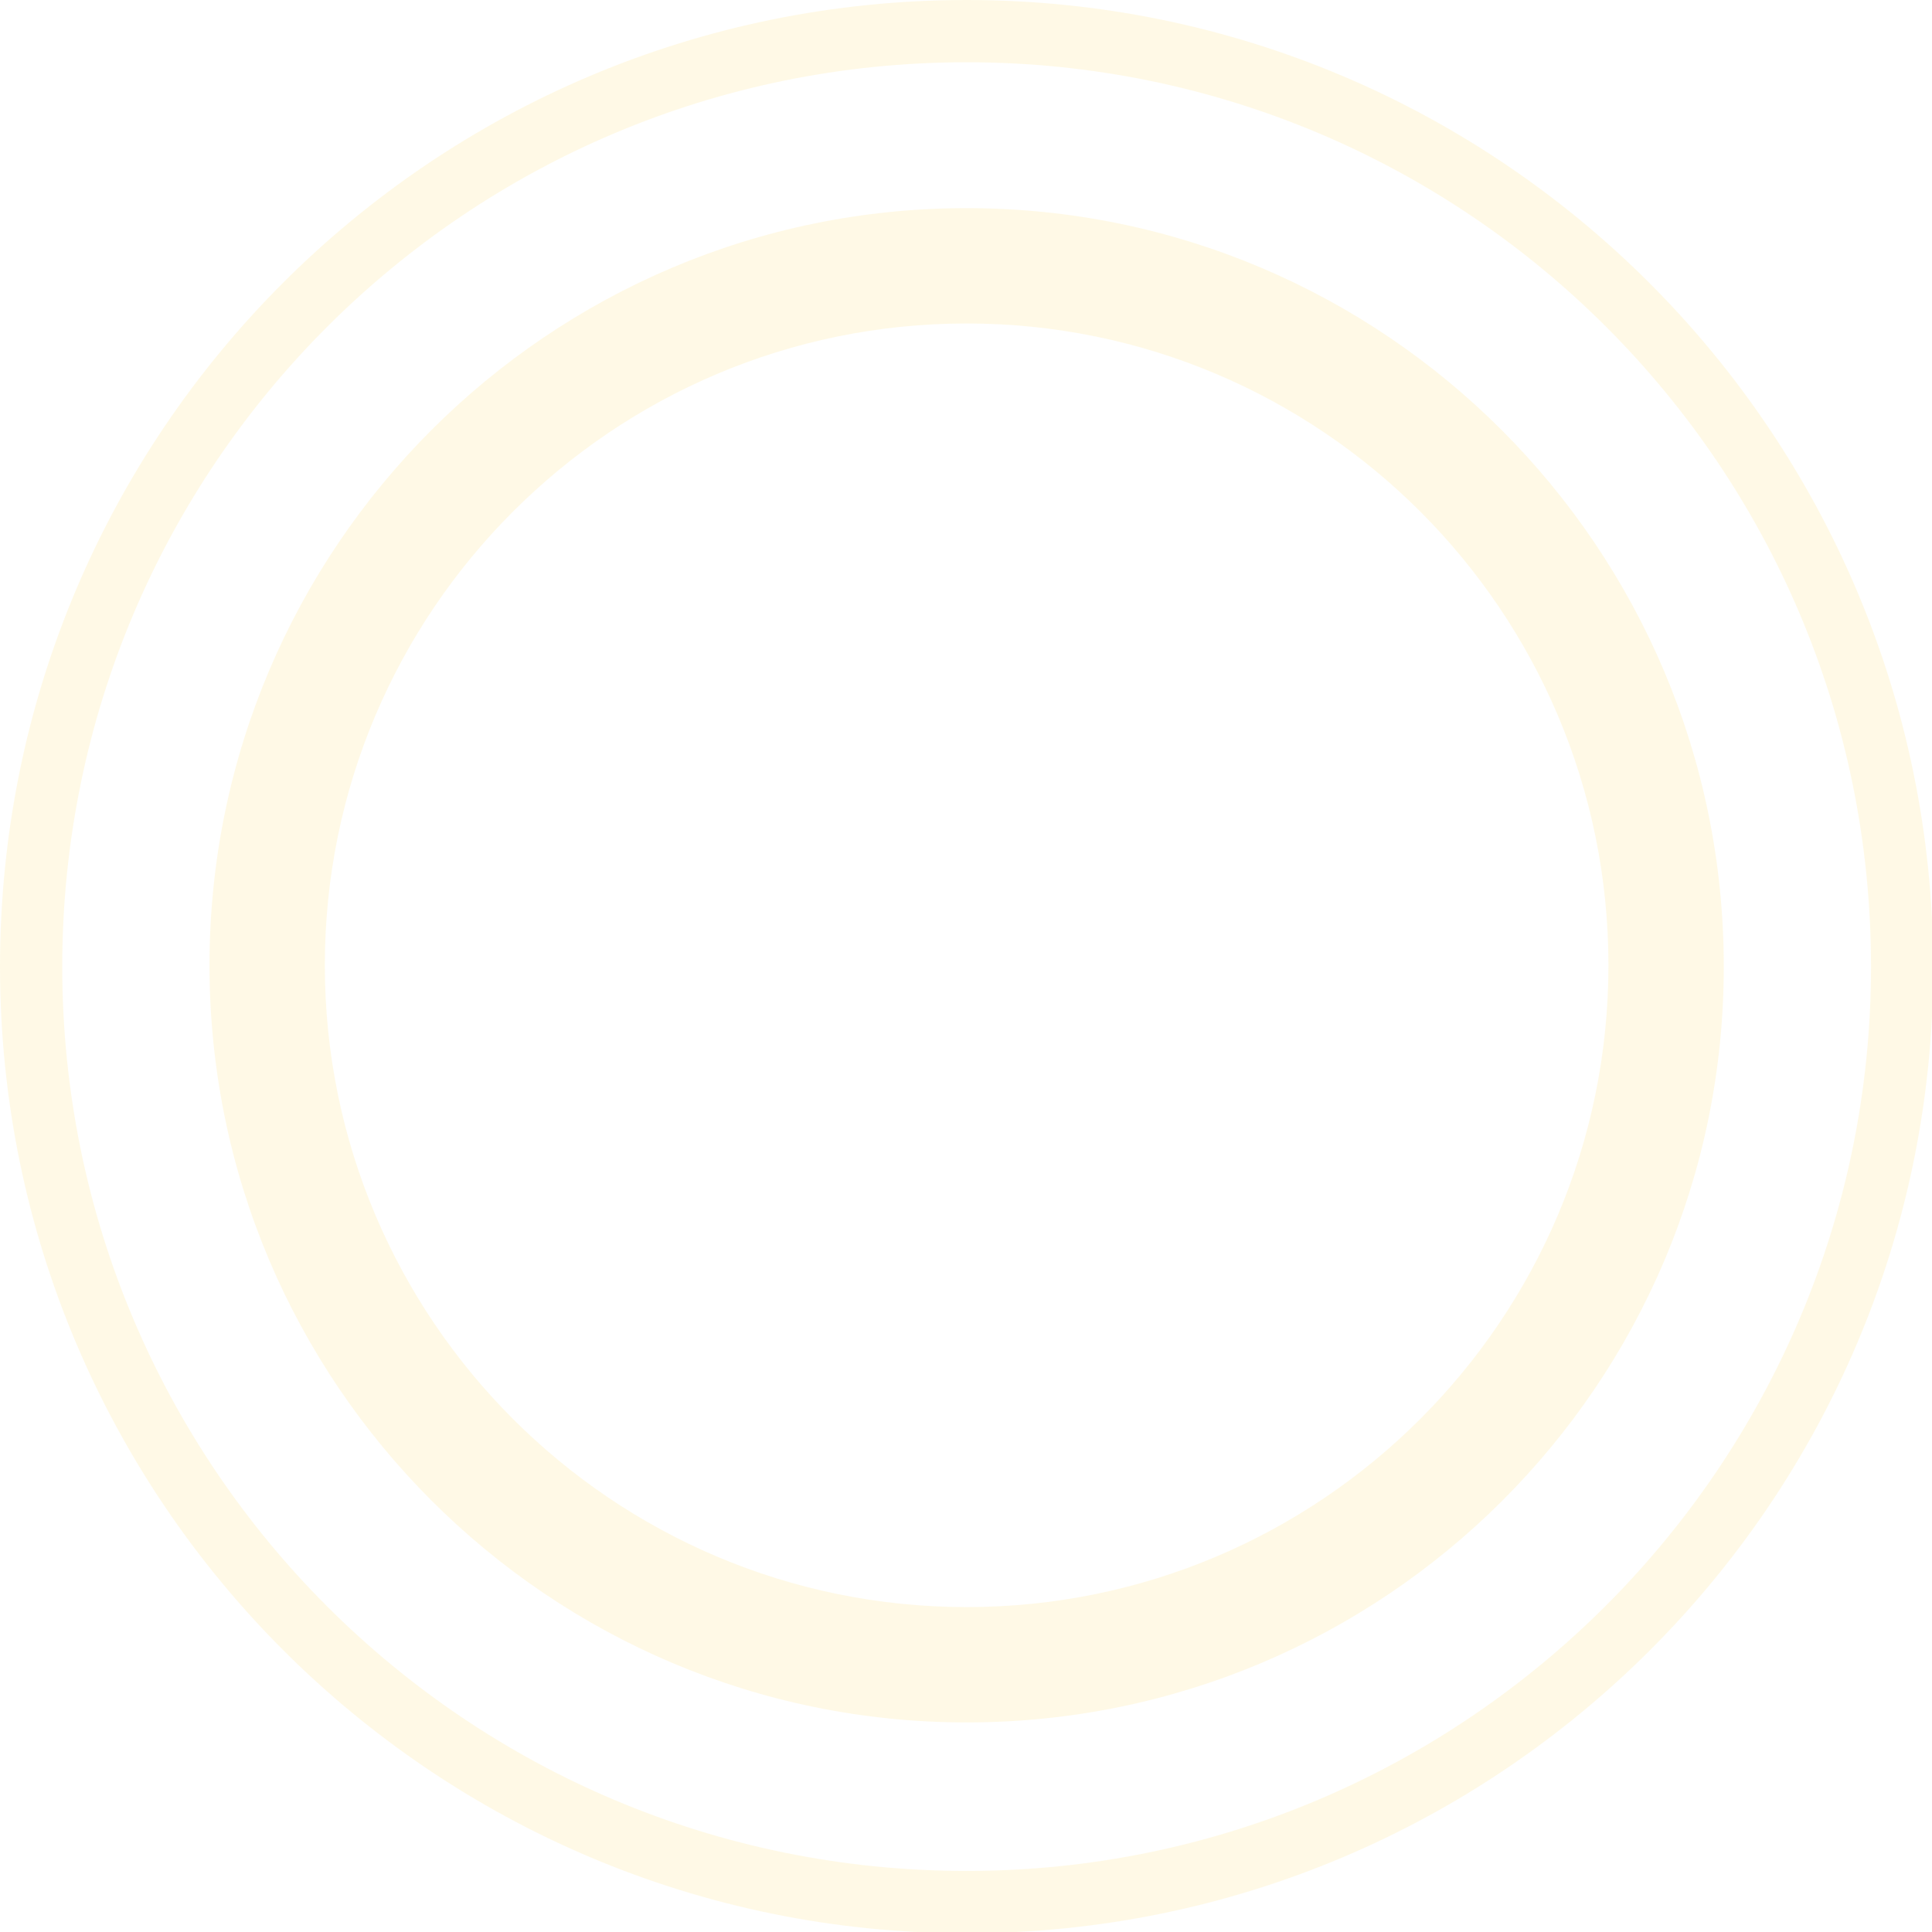 <svg width="242" height="242" viewBox="0 0 242 242" fill="none" xmlns="http://www.w3.org/2000/svg" xmlns:xlink="http://www.w3.org/1999/xlink">
	<desc>
			Created with Pixso.
	</desc>
	<defs>
		<clipPath id="clip2355_2270">
			<rect id="circles" width="242" height="242" fill="white" fill-opacity="0"/>
		</clipPath>
	</defs>
	<g opacity="0.12">
		<g clip-path="url(#clip2355_2270)">
			<path id="Vector" d="M121.08 0C54.14 0 0 54.14 0 121.08C0 187.85 54.14 242.16 121.08 242.16C187.85 242.16 242.16 188.02 242.16 121.08C242 54.14 187.85 0 121.08 0ZM121.08 234.35C58.46 234.35 7.8 183.7 7.8 121.08C7.8 58.46 58.46 7.8 121.08 7.8C183.7 7.8 234.36 58.46 234.36 121.08C234.36 183.53 183.53 234.35 121.08 234.35Z" fill="#FFCF2D" fill-opacity="1" fill-rule="nonzero"/>
			<path id="Vector" d="M121.08 26.07C68.76 26.07 26.24 68.59 26.24 120.91C26.24 173.23 68.76 215.75 121.08 215.75C173.4 215.75 215.92 173.4 215.92 121.08C215.92 68.59 173.4 26.07 121.08 26.07ZM121.08 201.3C76.73 201.3 40.69 165.26 40.69 120.91C40.69 76.56 76.73 40.52 121.08 40.52C165.43 40.52 201.47 76.56 201.47 120.91C201.47 165.26 165.43 201.3 121.08 201.3Z" fill="#FFCF2D" fill-opacity="1" fill-rule="nonzero"/>
		</g>
	</g>
</svg>
